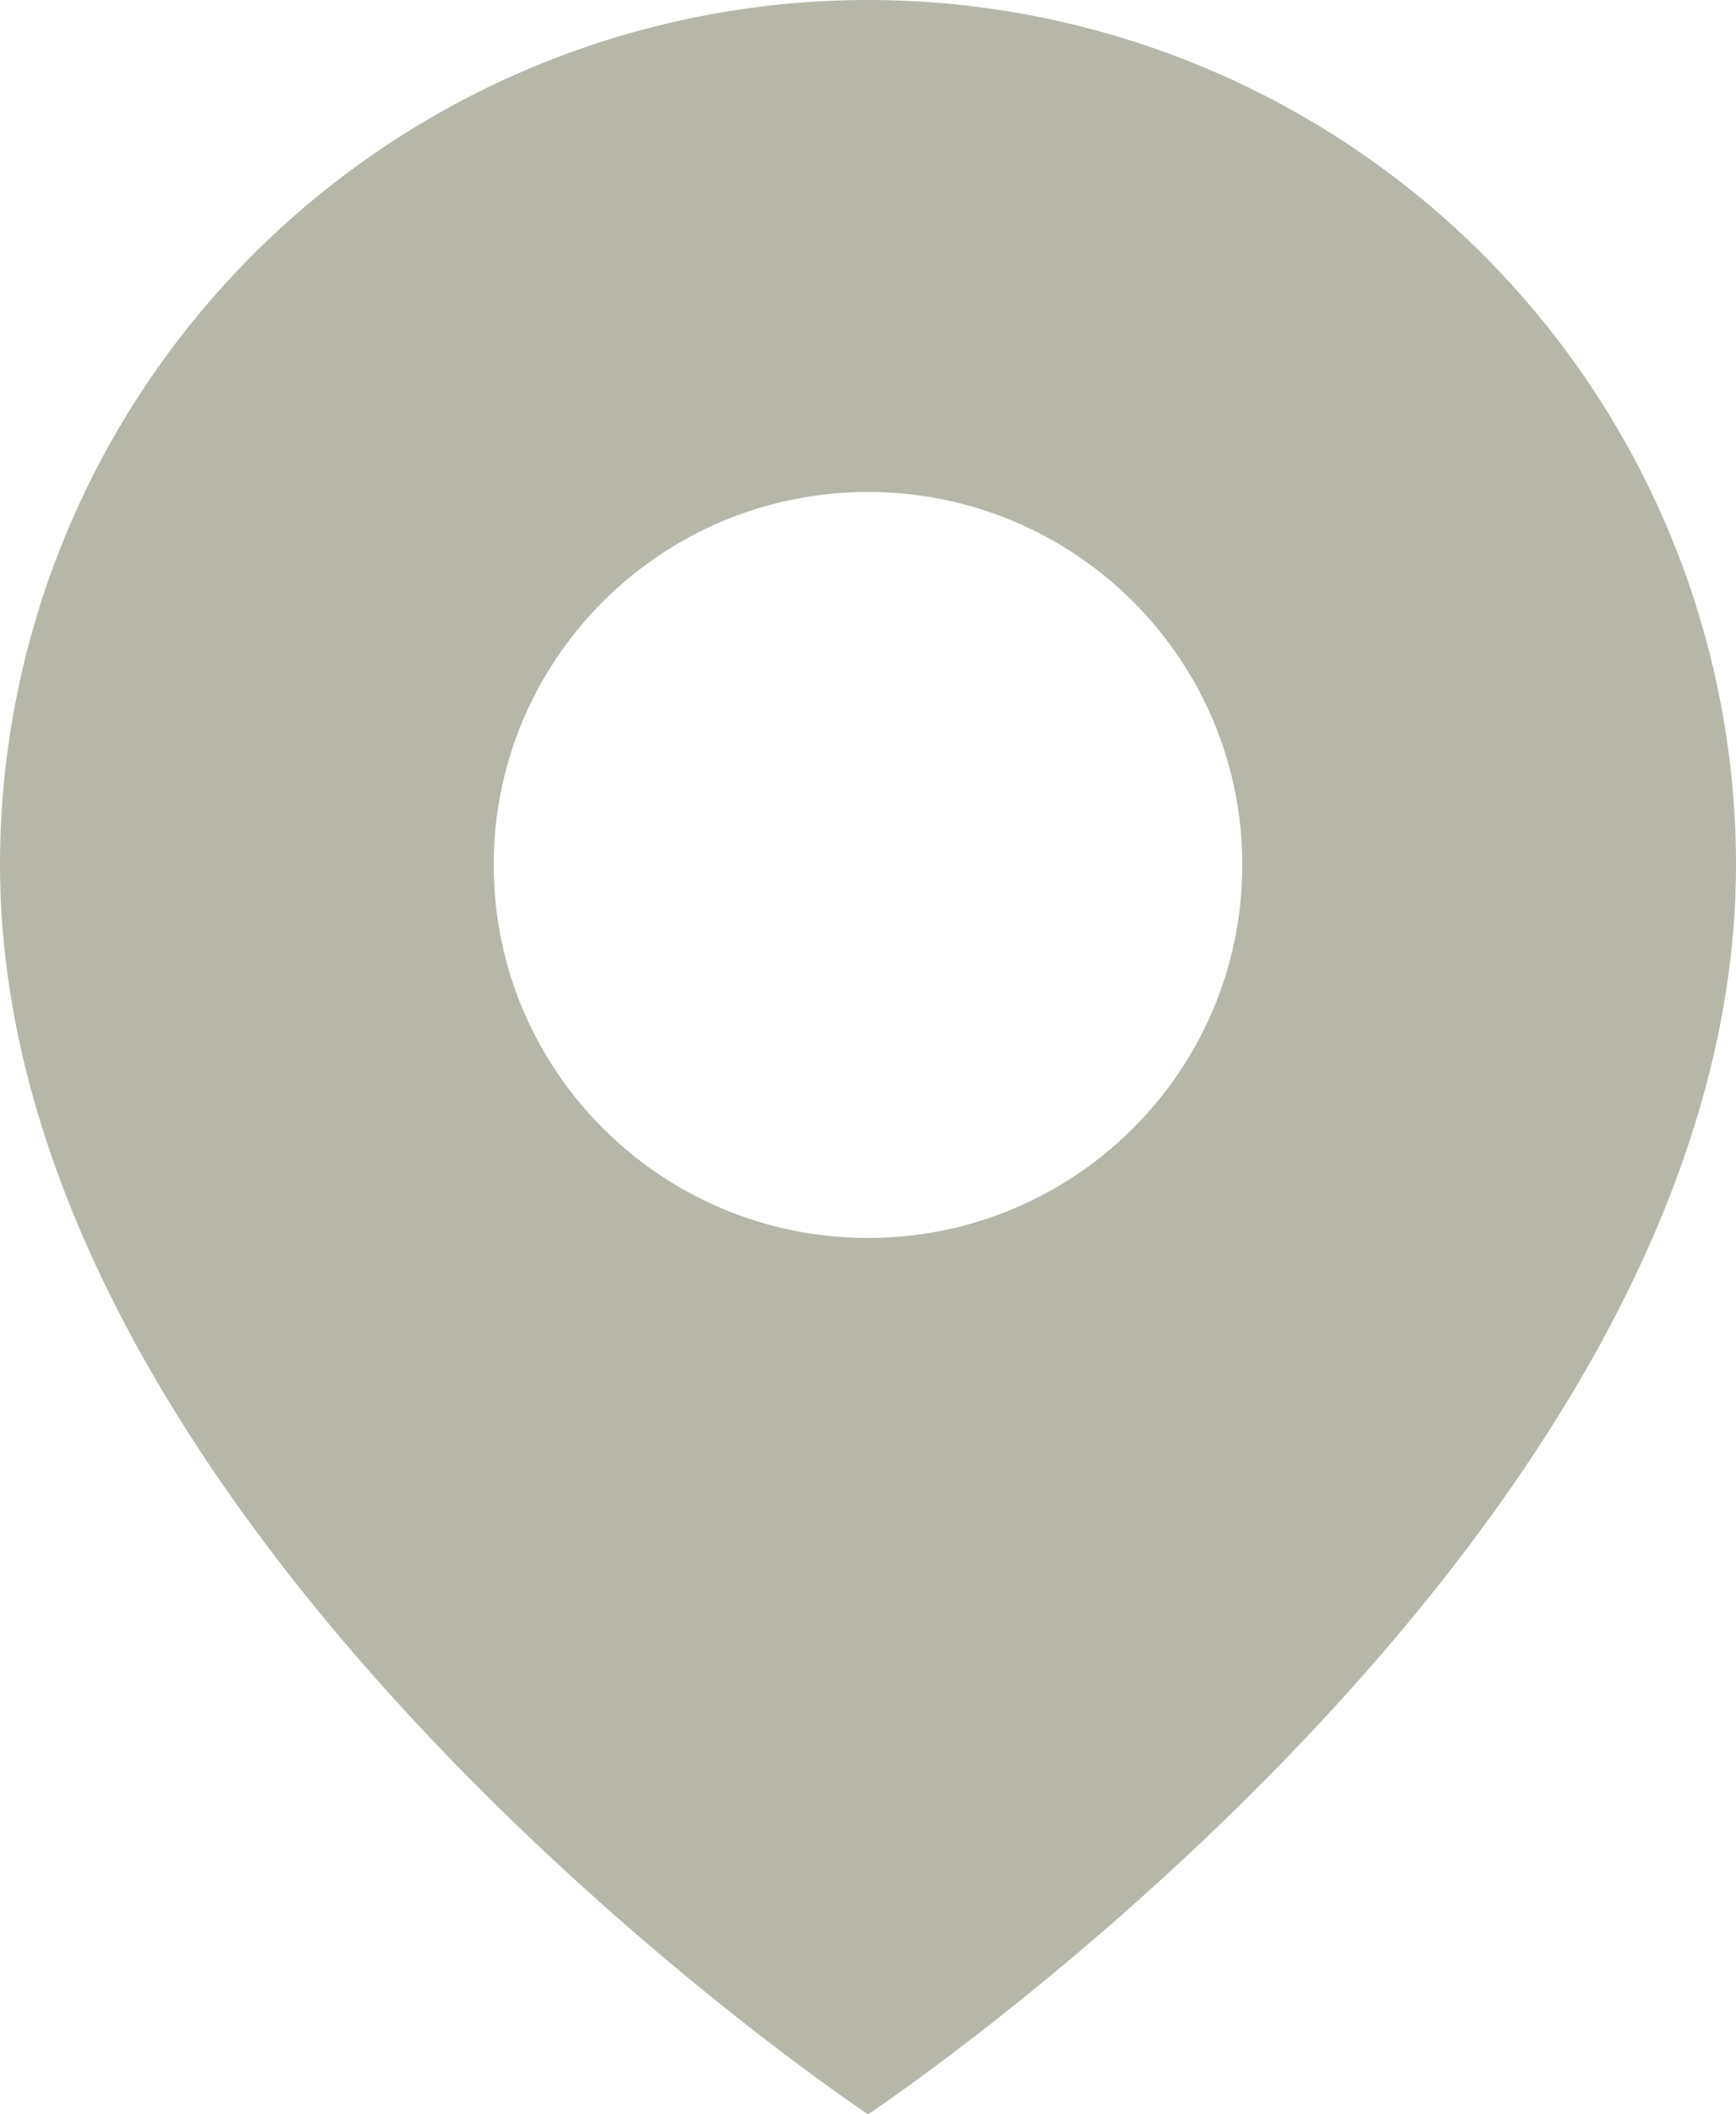 <svg width="23" height="28" viewBox="0 0 23 28" fill="none" xmlns="http://www.w3.org/2000/svg">
<path fill-rule="evenodd" clip-rule="evenodd" d="M11.5 28C11.5 28 23 20.364 23 11.454C23 8.417 21.788 5.503 19.632 3.355C17.475 1.207 14.55 0 11.5 0C8.45 0 5.525 1.207 3.368 3.355C1.212 5.503 0 8.417 0 11.454C0 20.364 11.5 28 11.5 28ZM16.459 11.454C16.459 14.182 14.239 16.394 11.5 16.394C8.761 16.394 6.541 14.182 6.541 11.454C6.541 8.727 8.761 6.515 11.5 6.515C14.239 6.515 16.459 8.727 16.459 11.454Z" fill="#B6B7A9"/>
</svg>
